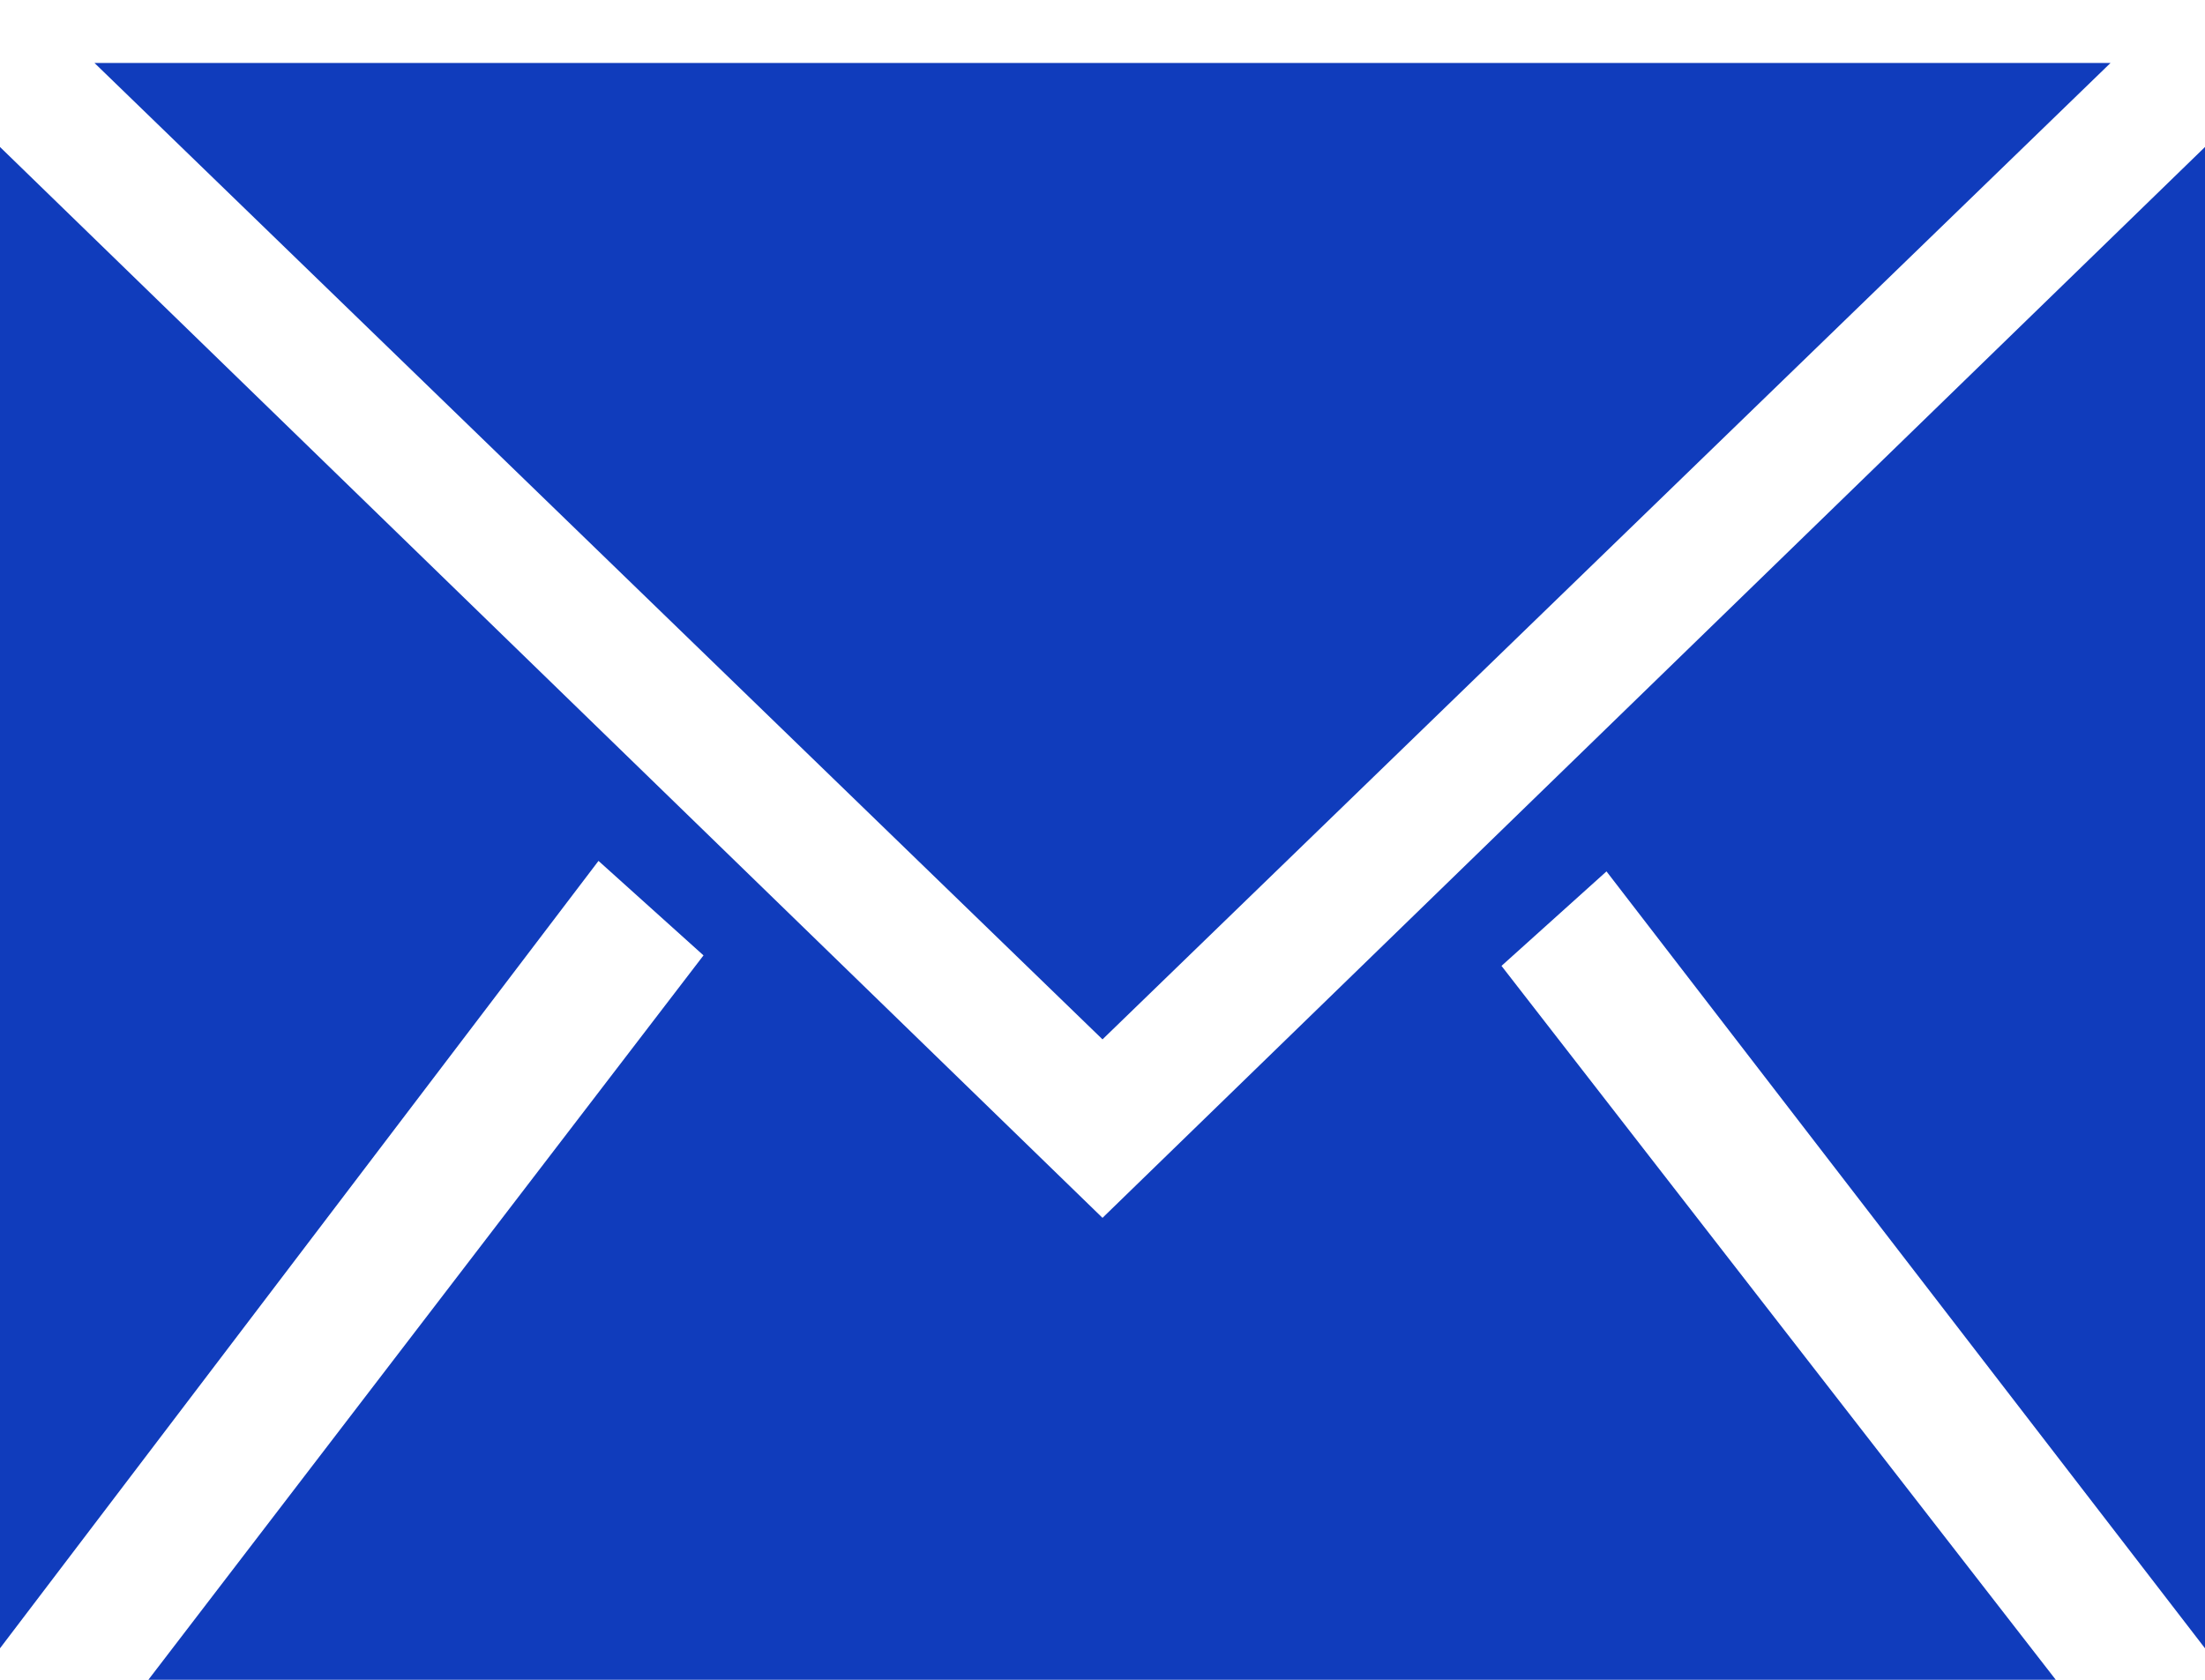 <svg xmlns="http://www.w3.org/2000/svg" width="21" height="16" viewBox="0 0 21 16" preserveAspectRatio="xMinYMin meet" fill="#103cbc"><path d="M20.1.6H.9l9.6 9.3L20.1.6zm.9 15.1V1.4L10.5 11.6 0 1.4v14.3l5.7-7.5 1 .9-5.9 7.7h19.4l-5.9-7.6 1-.9 5.7 7.4z"/></svg>
